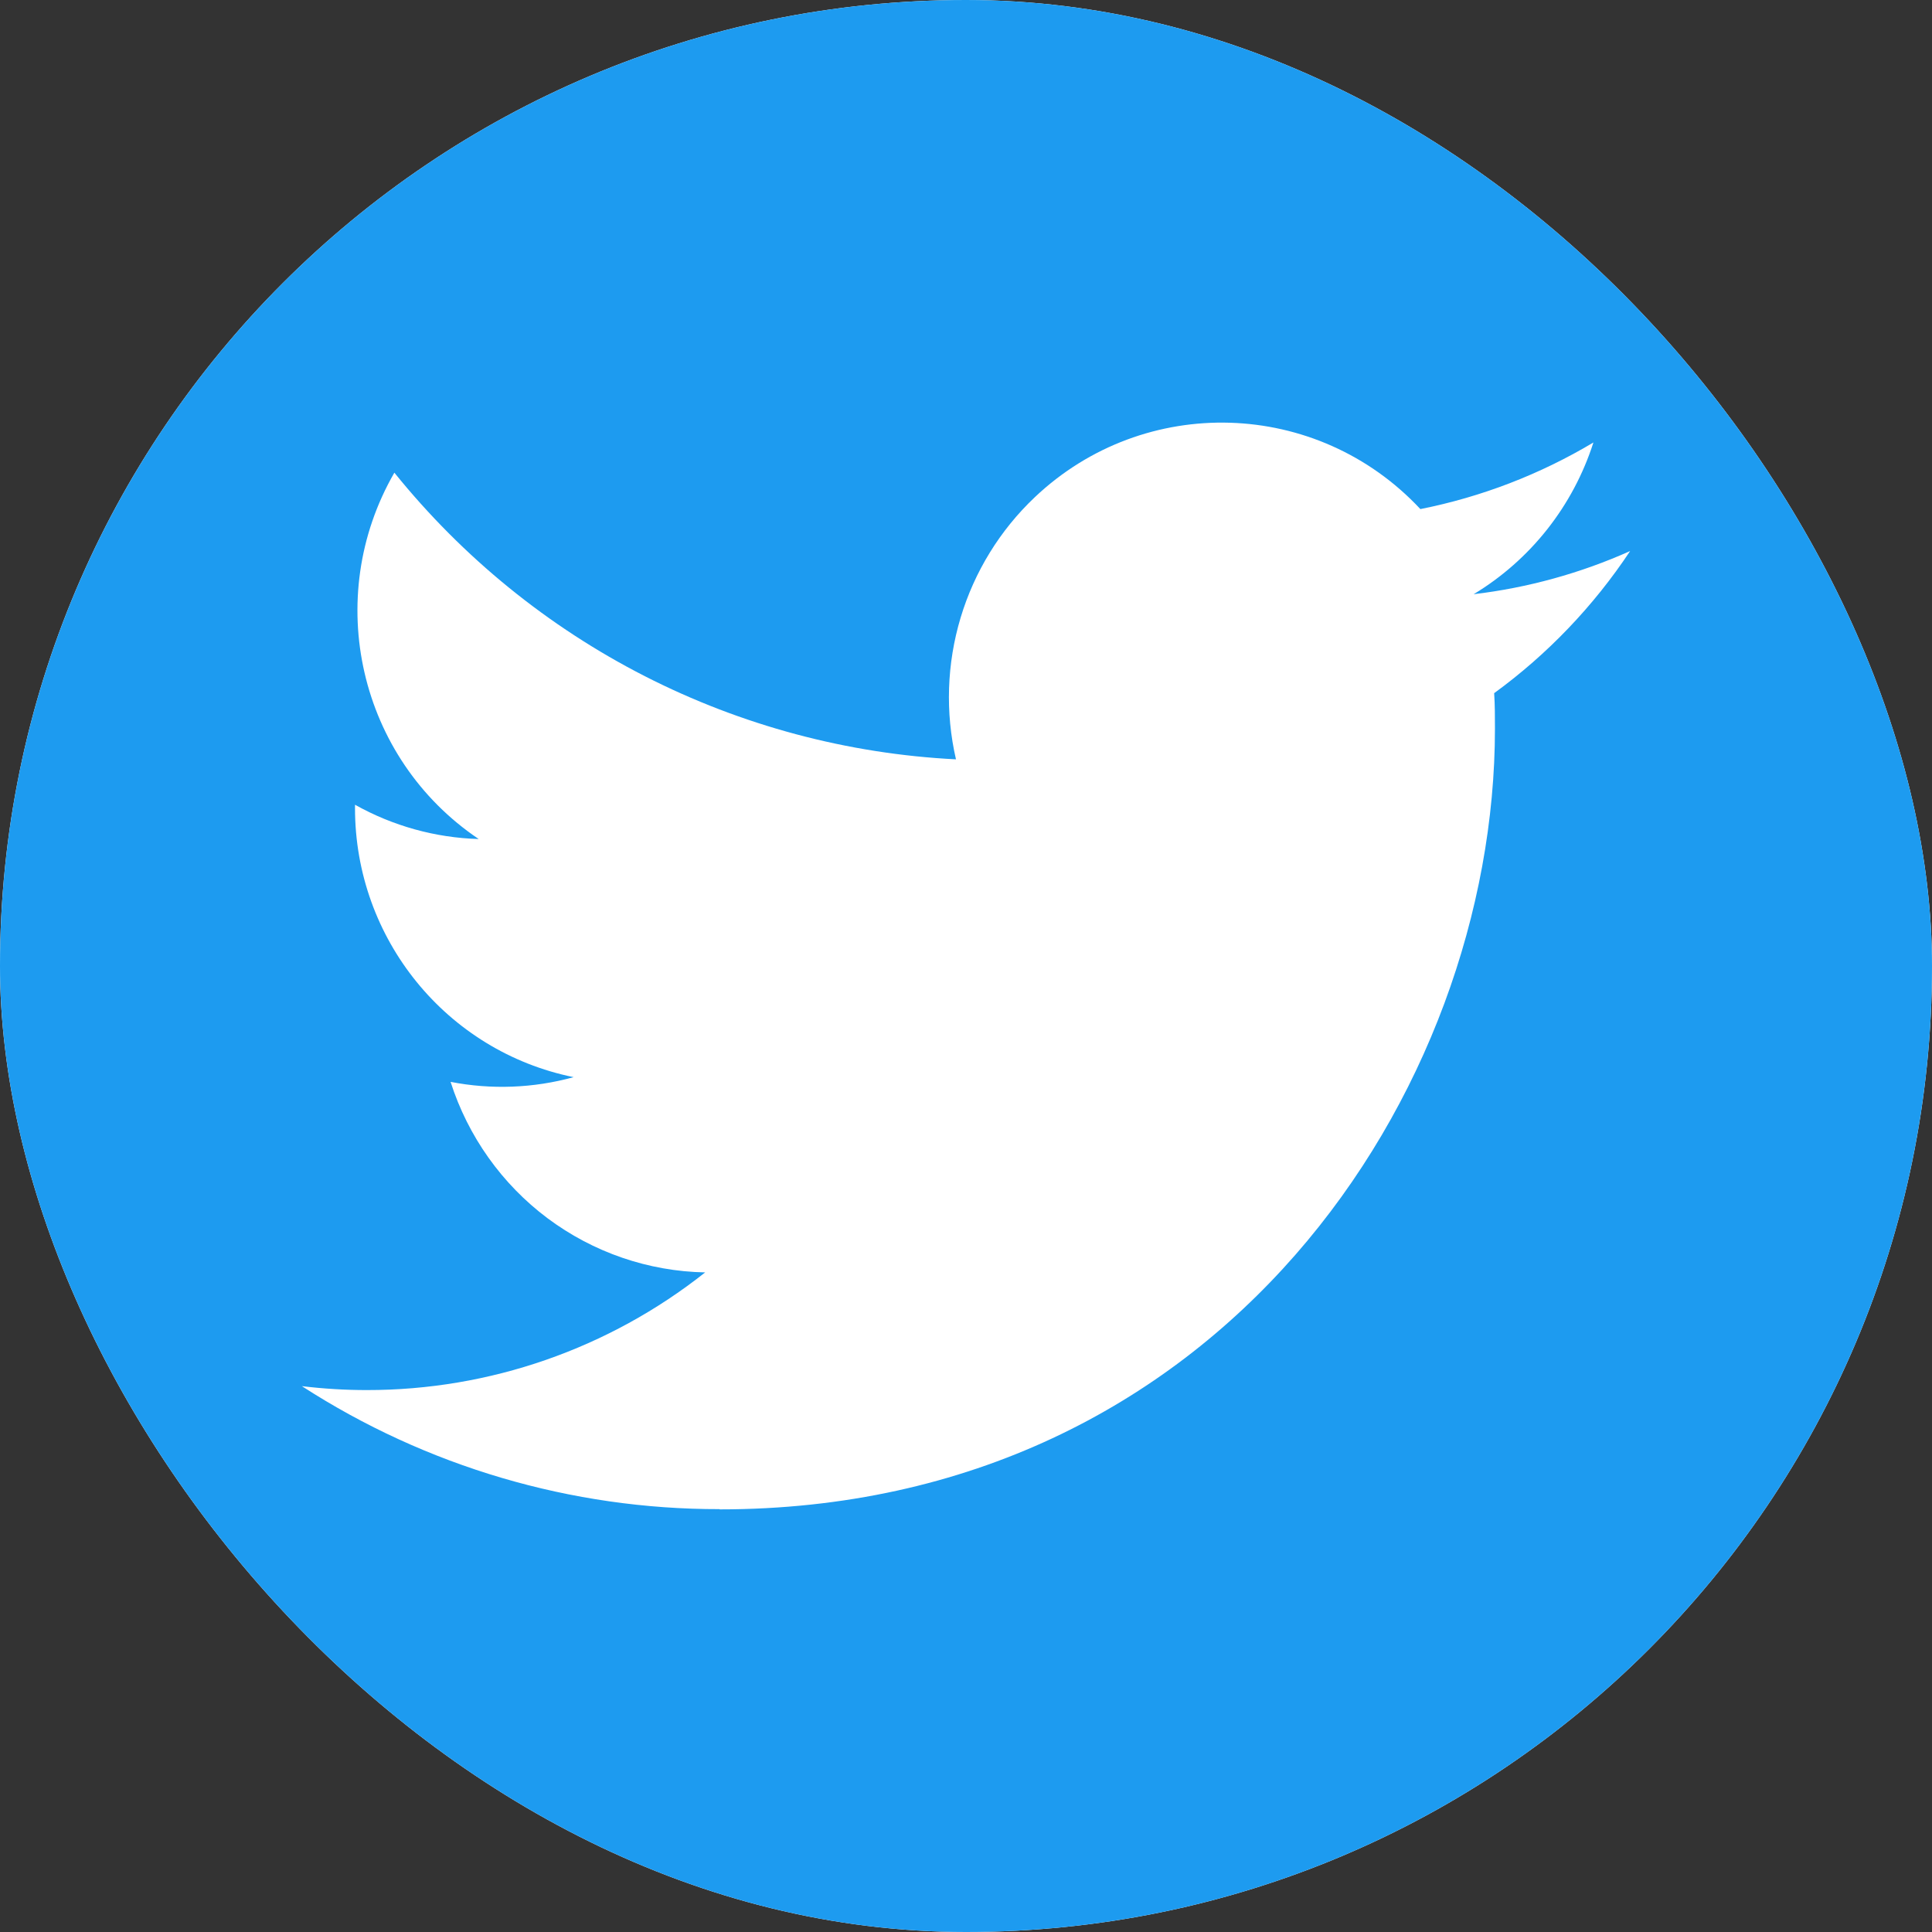 <svg width="32" height="32" viewBox="0 0 32 32" fill="none" xmlns="http://www.w3.org/2000/svg">
<rect x="0" y="0" width="32" height="32" fill="#333333" stroke="none"/>
<g clip-path="url(#clip0_441_3080)">
<path d="M24.5 0H7.5C3.358 0 0 3.358 0 7.5V24.5C0 28.642 3.358 32 7.5 32H24.5C28.642 32 32 28.642 32 24.5V7.5C32 3.358 28.642 0 24.5 0Z" fill="white"/>
<path d="M24.5 0H7.5C3.358 0 0 3.358 0 7.5V24.5C0 28.642 3.358 32 7.5 32H24.5C28.642 32 32 28.642 32 24.5V7.5C32 3.358 28.642 0 24.5 0Z" fill="#1D9BF0"/>
<path d="M24.748 11.481C24.761 11.676 24.761 11.872 24.761 12.069C24.761 18.074 20.221 25 11.919 25V24.996C9.466 25 7.064 24.293 5 22.959C5.357 23.002 5.715 23.024 6.074 23.024C8.107 23.026 10.082 22.34 11.68 21.075C10.738 21.057 9.825 20.743 9.069 20.178C8.313 19.612 7.752 18.822 7.463 17.919C8.139 18.051 8.837 18.024 9.501 17.841C7.395 17.413 5.88 15.55 5.88 13.386V13.329C6.508 13.681 7.211 13.876 7.929 13.897C5.946 12.563 5.334 9.906 6.532 7.829C7.665 9.233 9.079 10.382 10.681 11.2C12.284 12.018 14.04 12.487 15.834 12.577C15.655 11.802 15.682 10.992 15.911 10.23C16.14 9.468 16.564 8.78 17.14 8.235C18.958 6.514 21.817 6.602 23.526 8.432C24.537 8.231 25.506 7.858 26.392 7.329C26.055 8.381 25.35 9.274 24.408 9.842C25.303 9.736 26.177 9.495 27 9.127C26.394 10.04 25.632 10.837 24.748 11.481Z" fill="white"/>
</g>
<defs>
<clipPath id="clip0_441_3080">
<rect width="32" height="32" rx="16" fill="white"/>
</clipPath>
</defs>
</svg>
